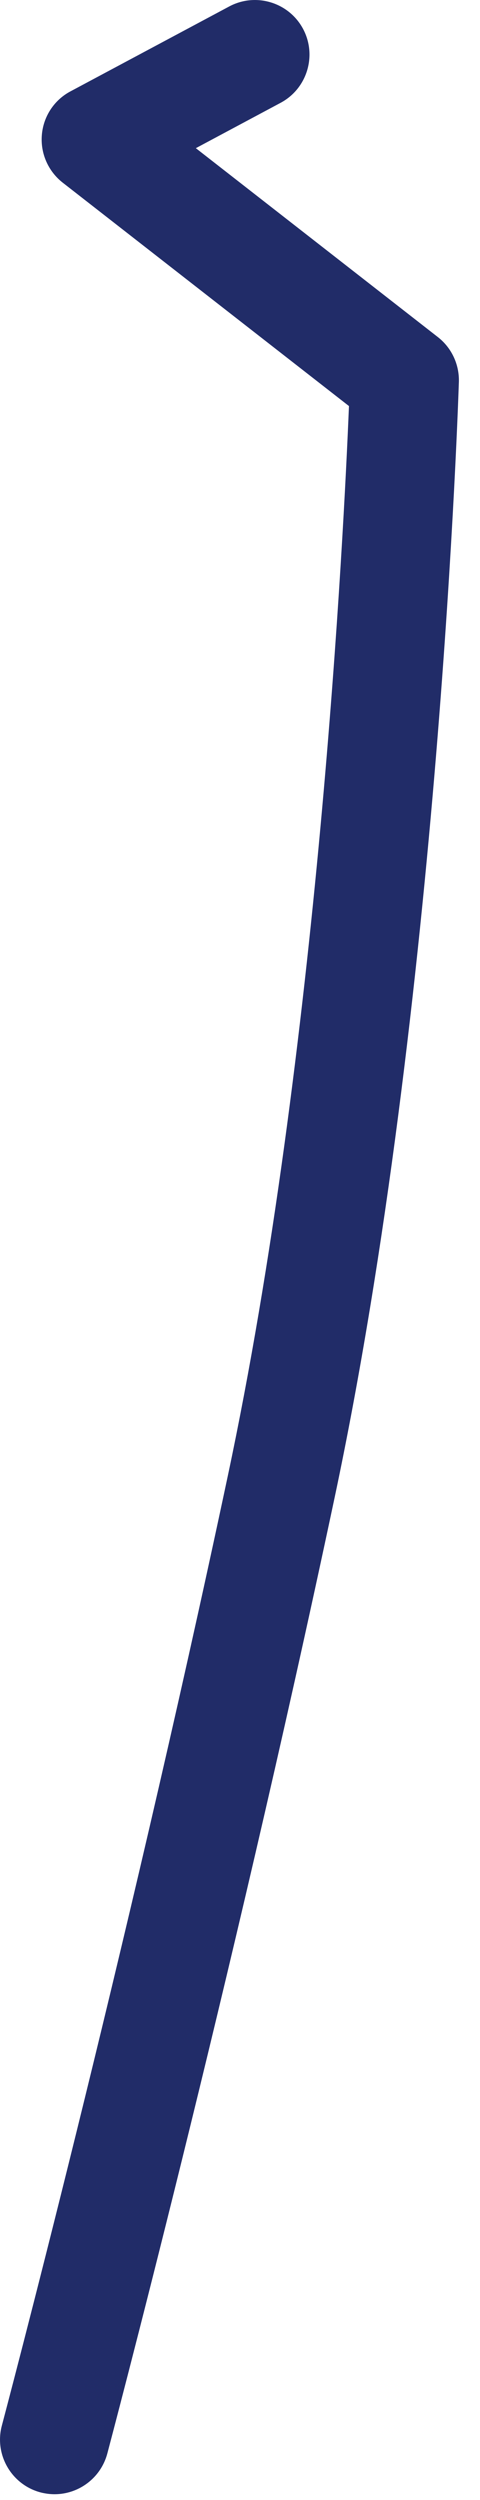 <svg preserveAspectRatio="none" width="100%" height="100%" overflow="visible" style="display: block;" viewBox="0 0 10 52" fill="none" xmlns="http://www.w3.org/2000/svg">
<path id="Vector" d="M1.137 51.88C1.041 51.88 0.942 51.867 0.844 51.842C0.238 51.68 -0.123 51.057 0.039 50.451C0.064 50.355 2.588 40.857 4.749 30.684C6.632 21.814 7.164 11.023 7.27 8.446L1.306 3.799C1.003 3.562 0.839 3.188 0.872 2.805C0.904 2.421 1.129 2.08 1.467 1.901L4.776 0.134C5.329 -0.161 6.018 0.048 6.314 0.601C6.609 1.154 6.399 1.843 5.847 2.138L4.08 3.082L9.123 7.012C9.408 7.234 9.57 7.58 9.56 7.941C9.555 8.07 9.156 20.855 6.97 31.156C4.799 41.387 2.26 50.941 2.235 51.037C2.098 51.544 1.639 51.88 1.137 51.88Z" fill="#212C68"/>
</svg>
